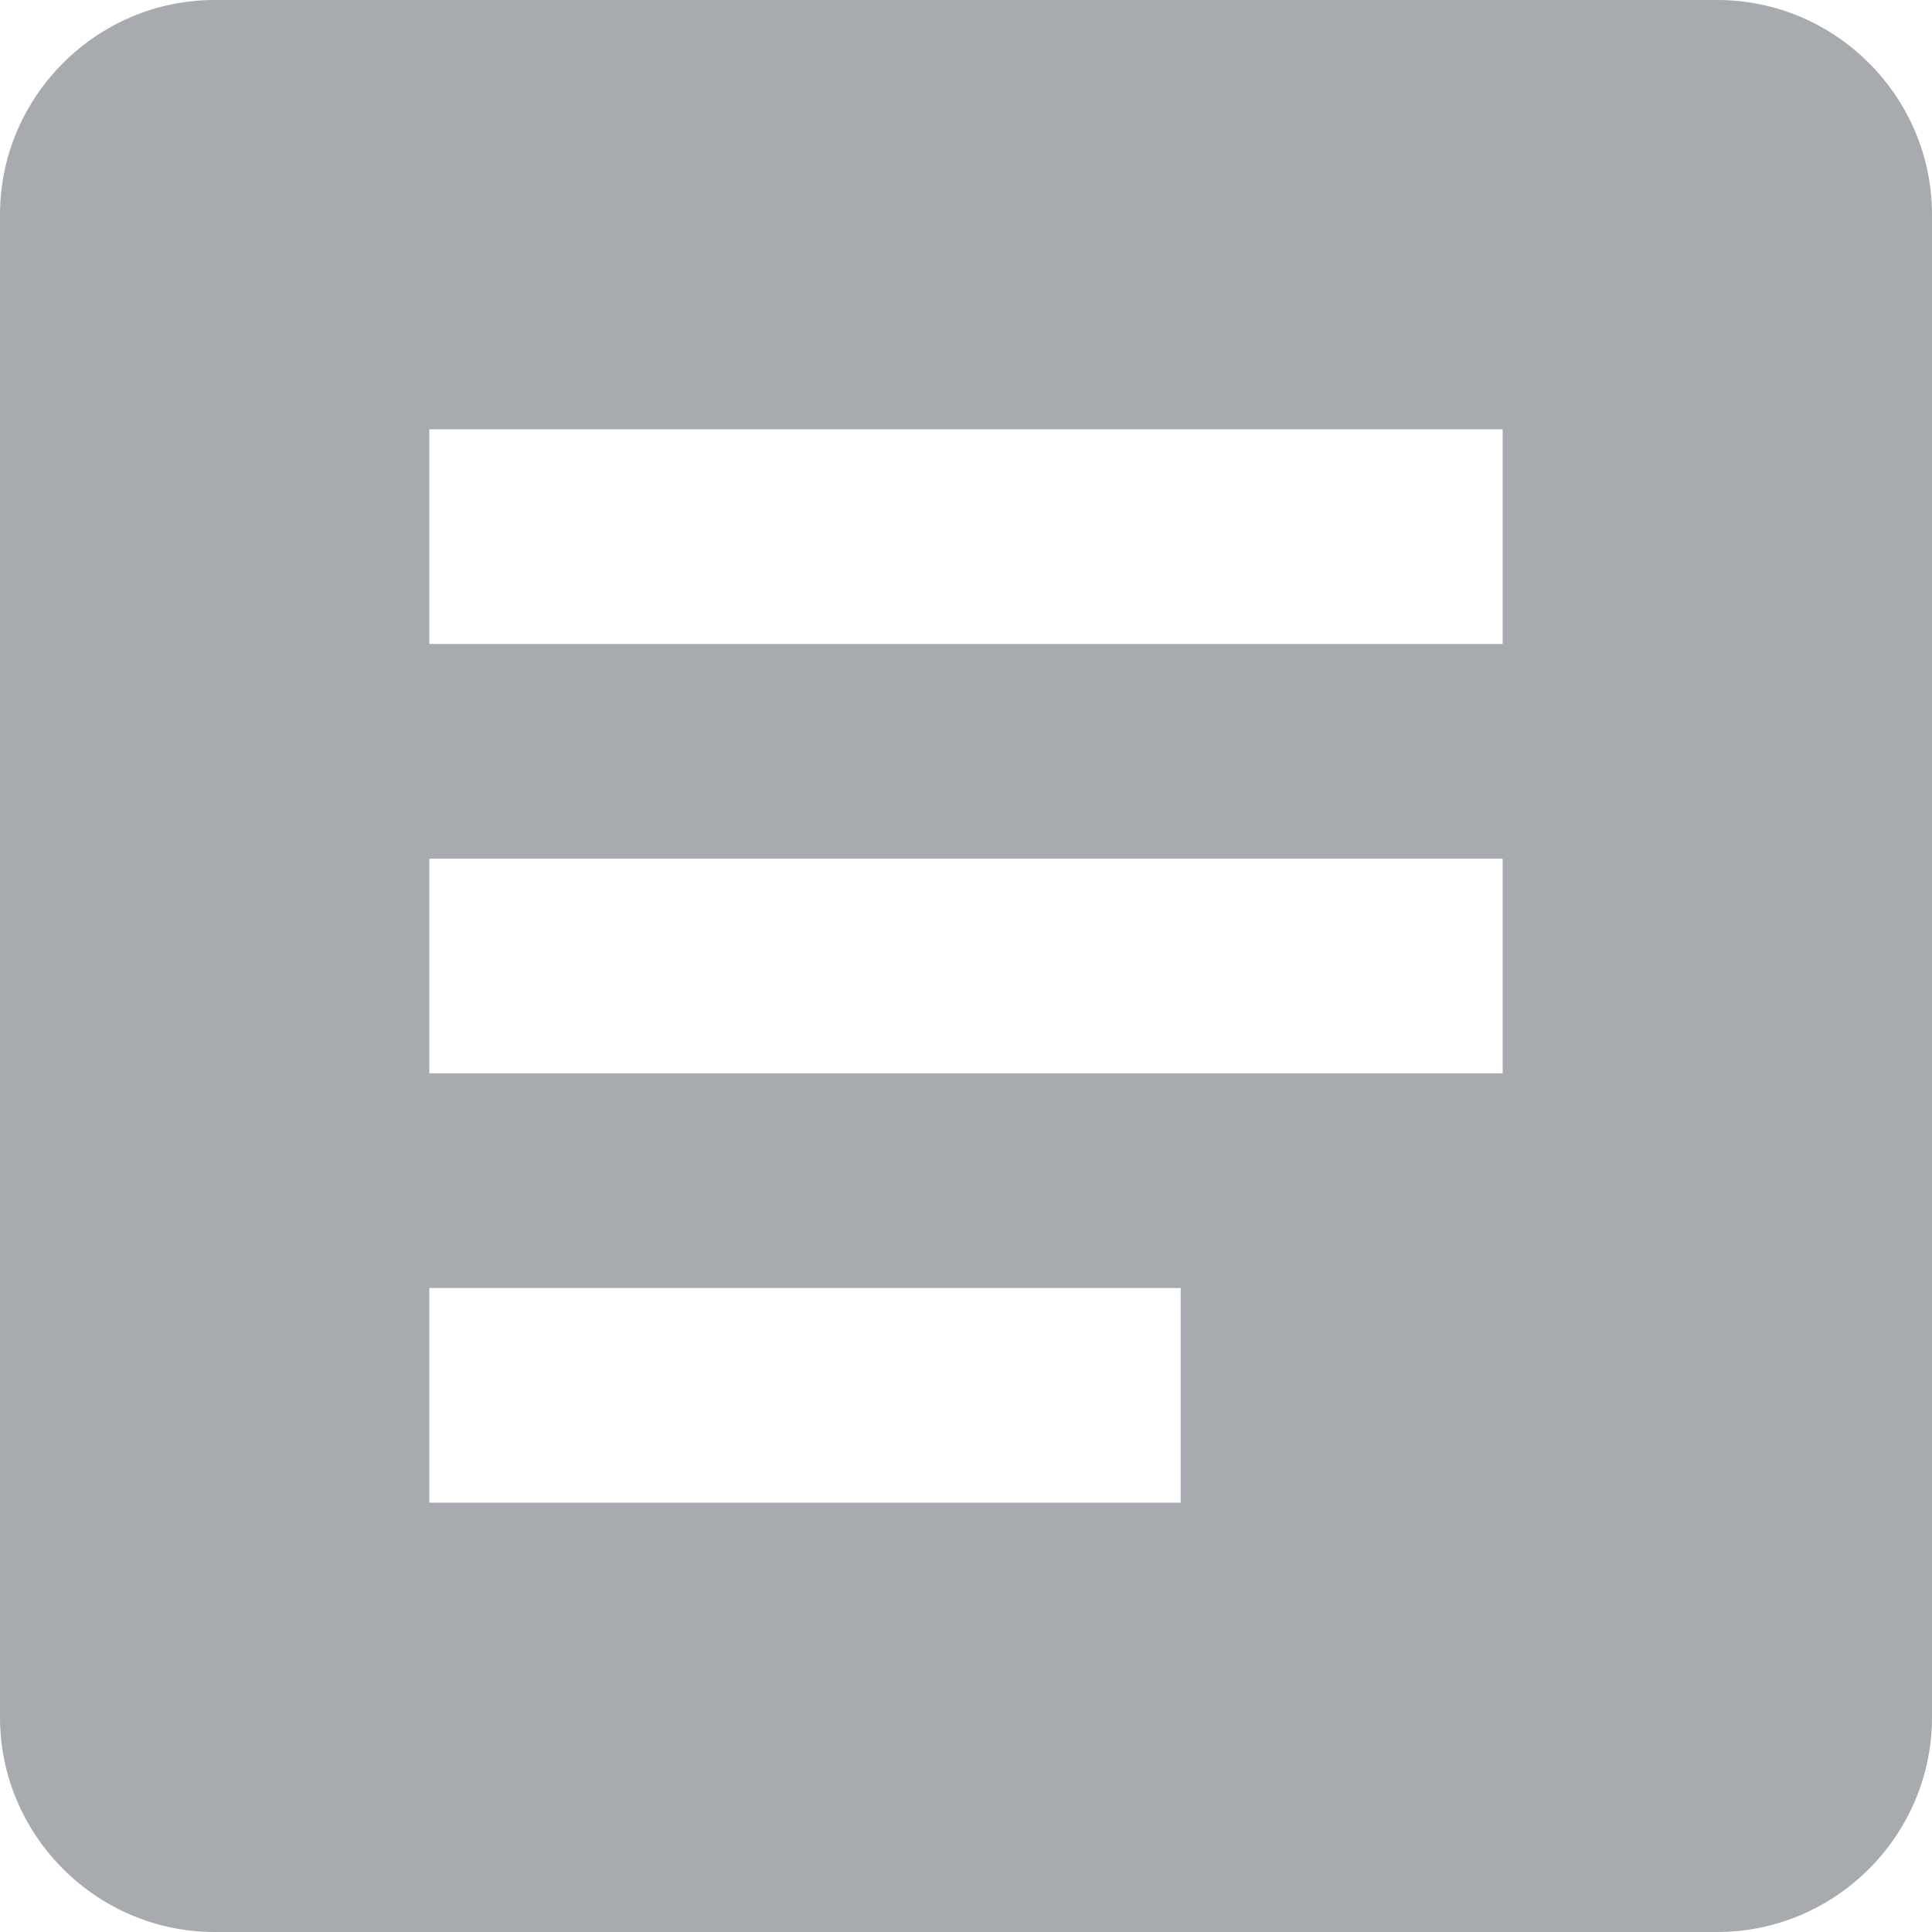 <svg class="Trac_42047" viewBox="3 3 18 18">
  <path id="Trac_42047" d="M 19 3 L 5 3 C 3.9 3 3 3.9 3 5 L 3 19 C 3 20.1 3.9 21 5 21 L 19 21 C 20.1 21 21 20.1 21 19 L 21 5 C 21 3.9 20.1 3 19 3 Z M 14 17 L 7 17 L 7 15 L 14 15 L 14 17 Z M 17 13 L 7 13 L 7 11 L 17 11 L 17 13 Z M 17 9 L 7 9 L 7 7 L 17 7 L 17 9 Z" fill="#a7aaae">
  </path>
</svg>  